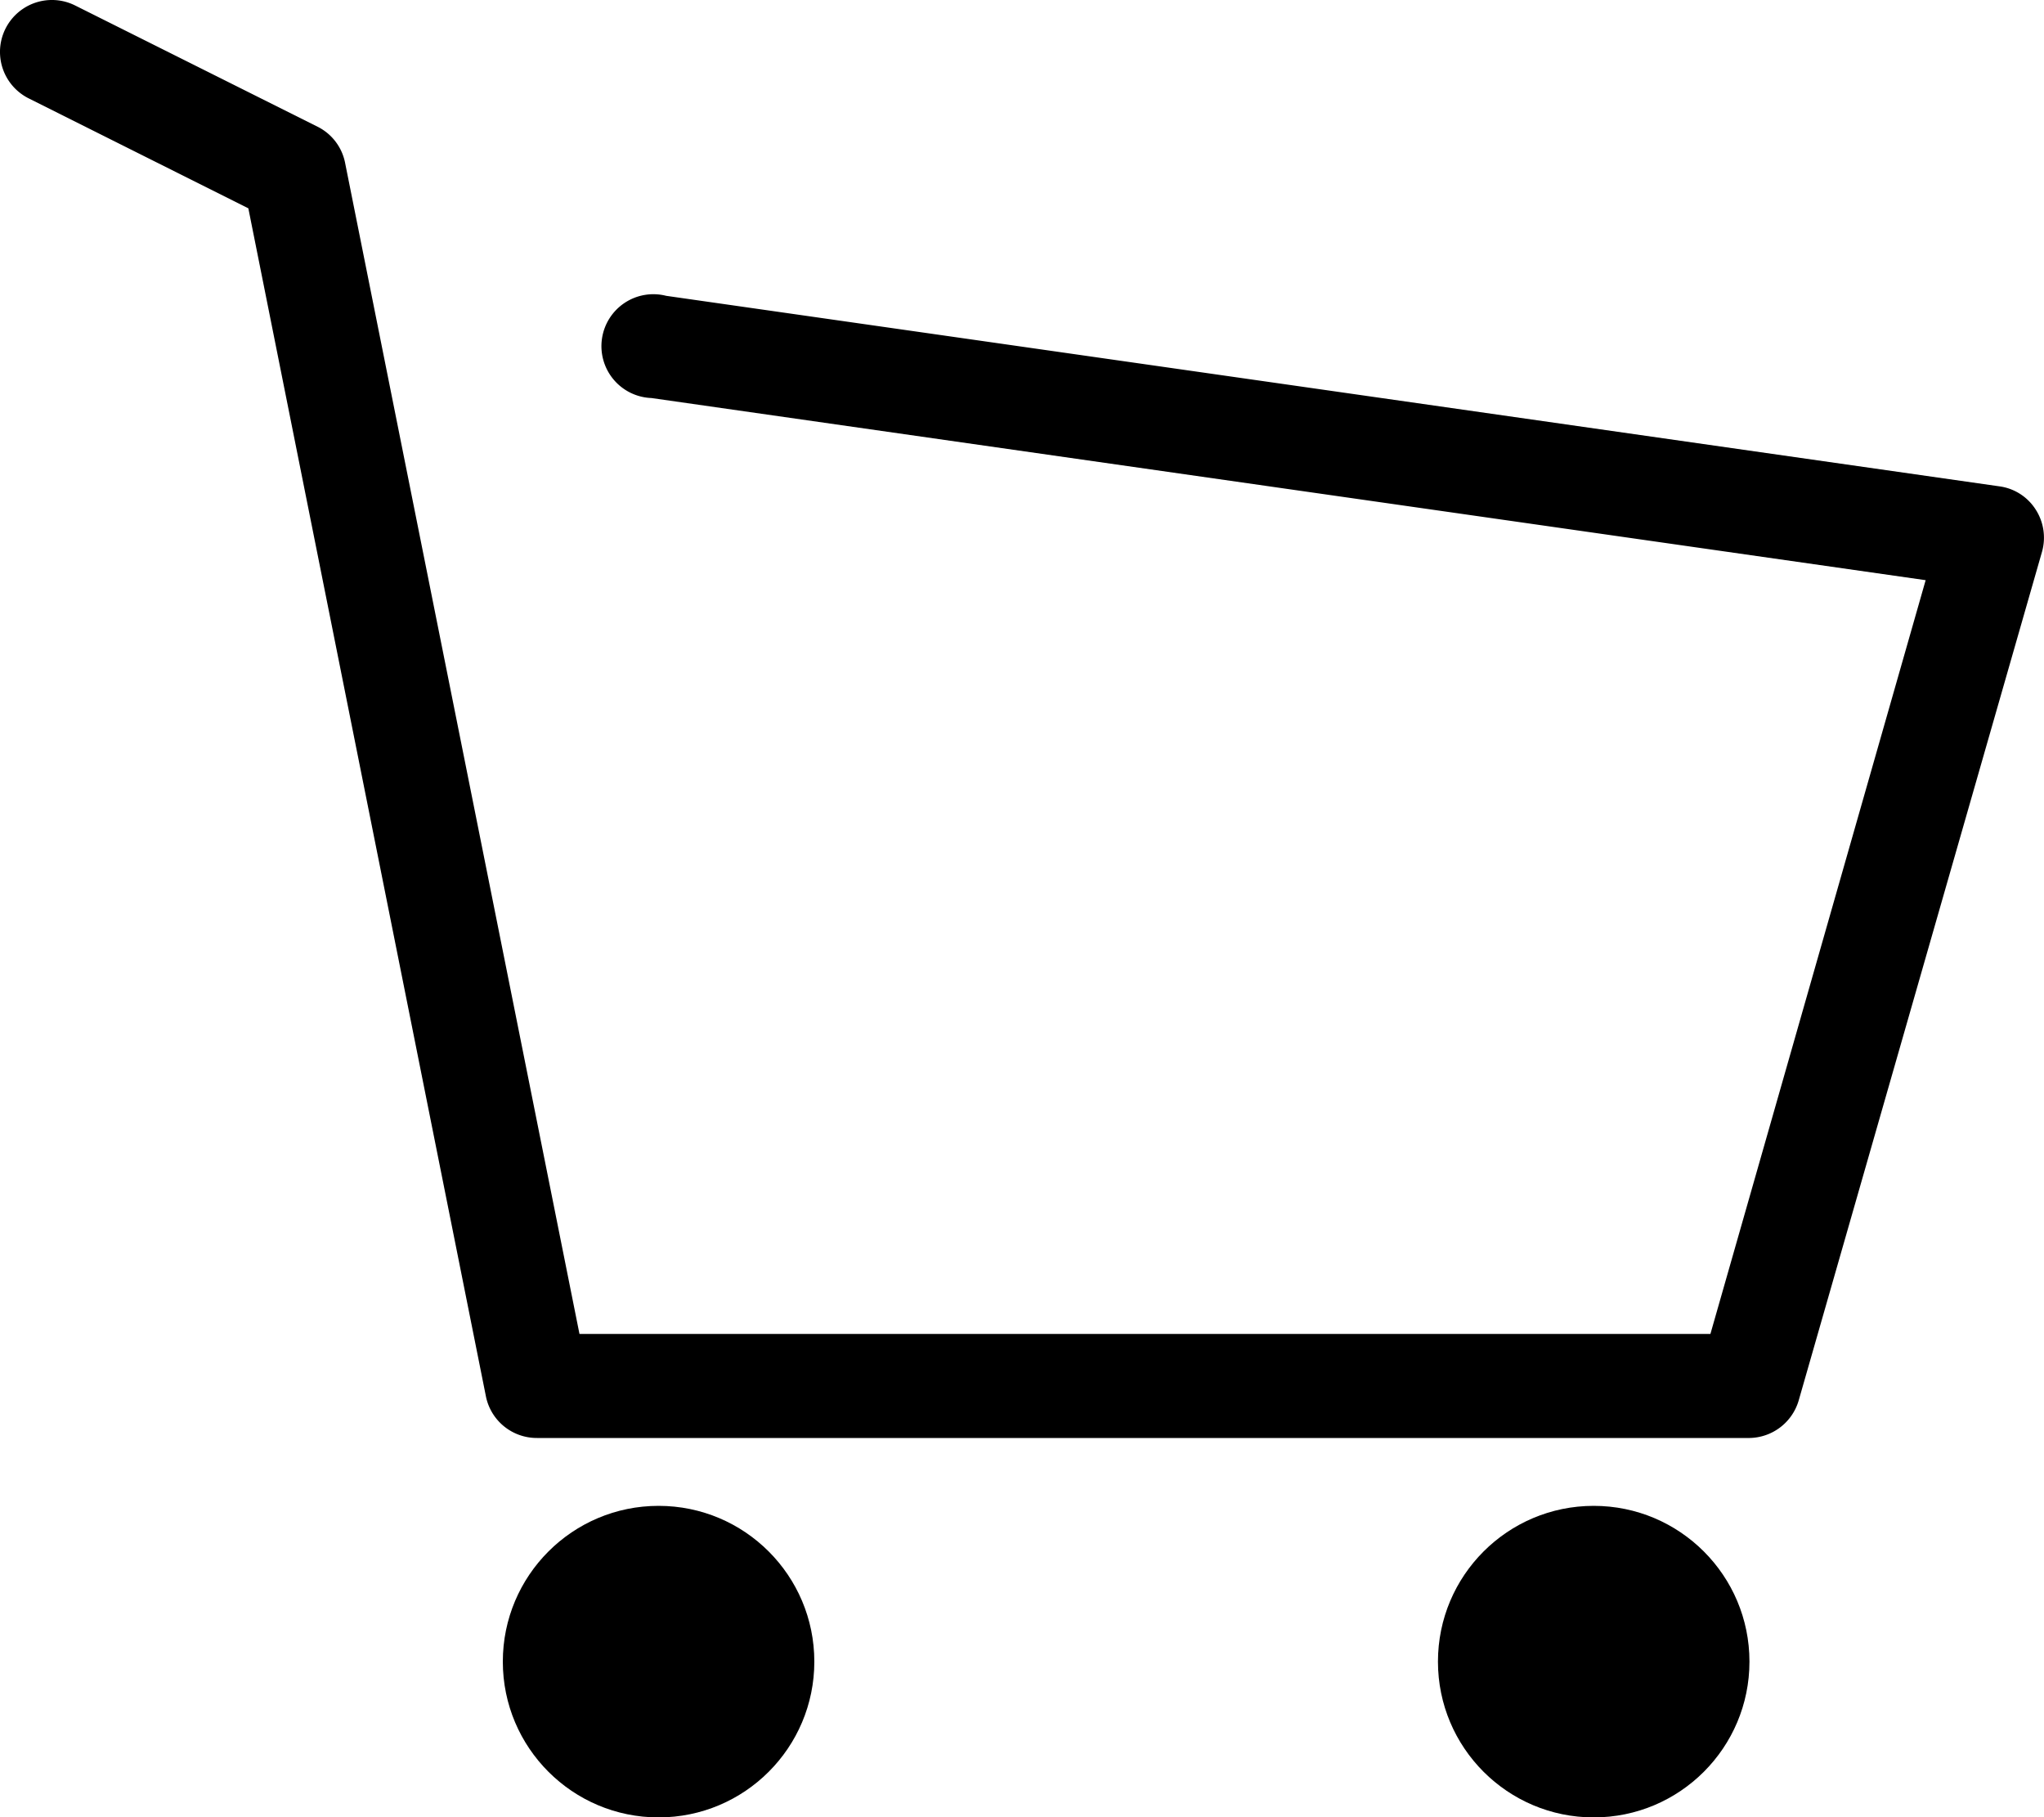 <svg xmlns="http://www.w3.org/2000/svg" viewBox="0 0 100 88.9"><title>cart_icon</title><circle cx="32.22" cy="81.28" r="7.62"/><circle cx="77.97" cy="81.28" r="7.62"/><path d="M85.6,70.34H26.27a2.54,2.54,0,0,1-2.49-2L12.15,10.19,1.4,4.81A2.54,2.54,0,0,1,3.68.27L15.54,6.2A2.52,2.52,0,0,1,16.89,8L28.35,65.25H83.68L94.21,28.38,31.87,19.47a2.54,2.54,0,1,1,.72-5l65.23,9.32a2.5,2.5,0,0,1,1.77,1.13A2.54,2.54,0,0,1,99.9,27L88,68.5A2.55,2.55,0,0,1,85.6,70.34Z"/></svg>